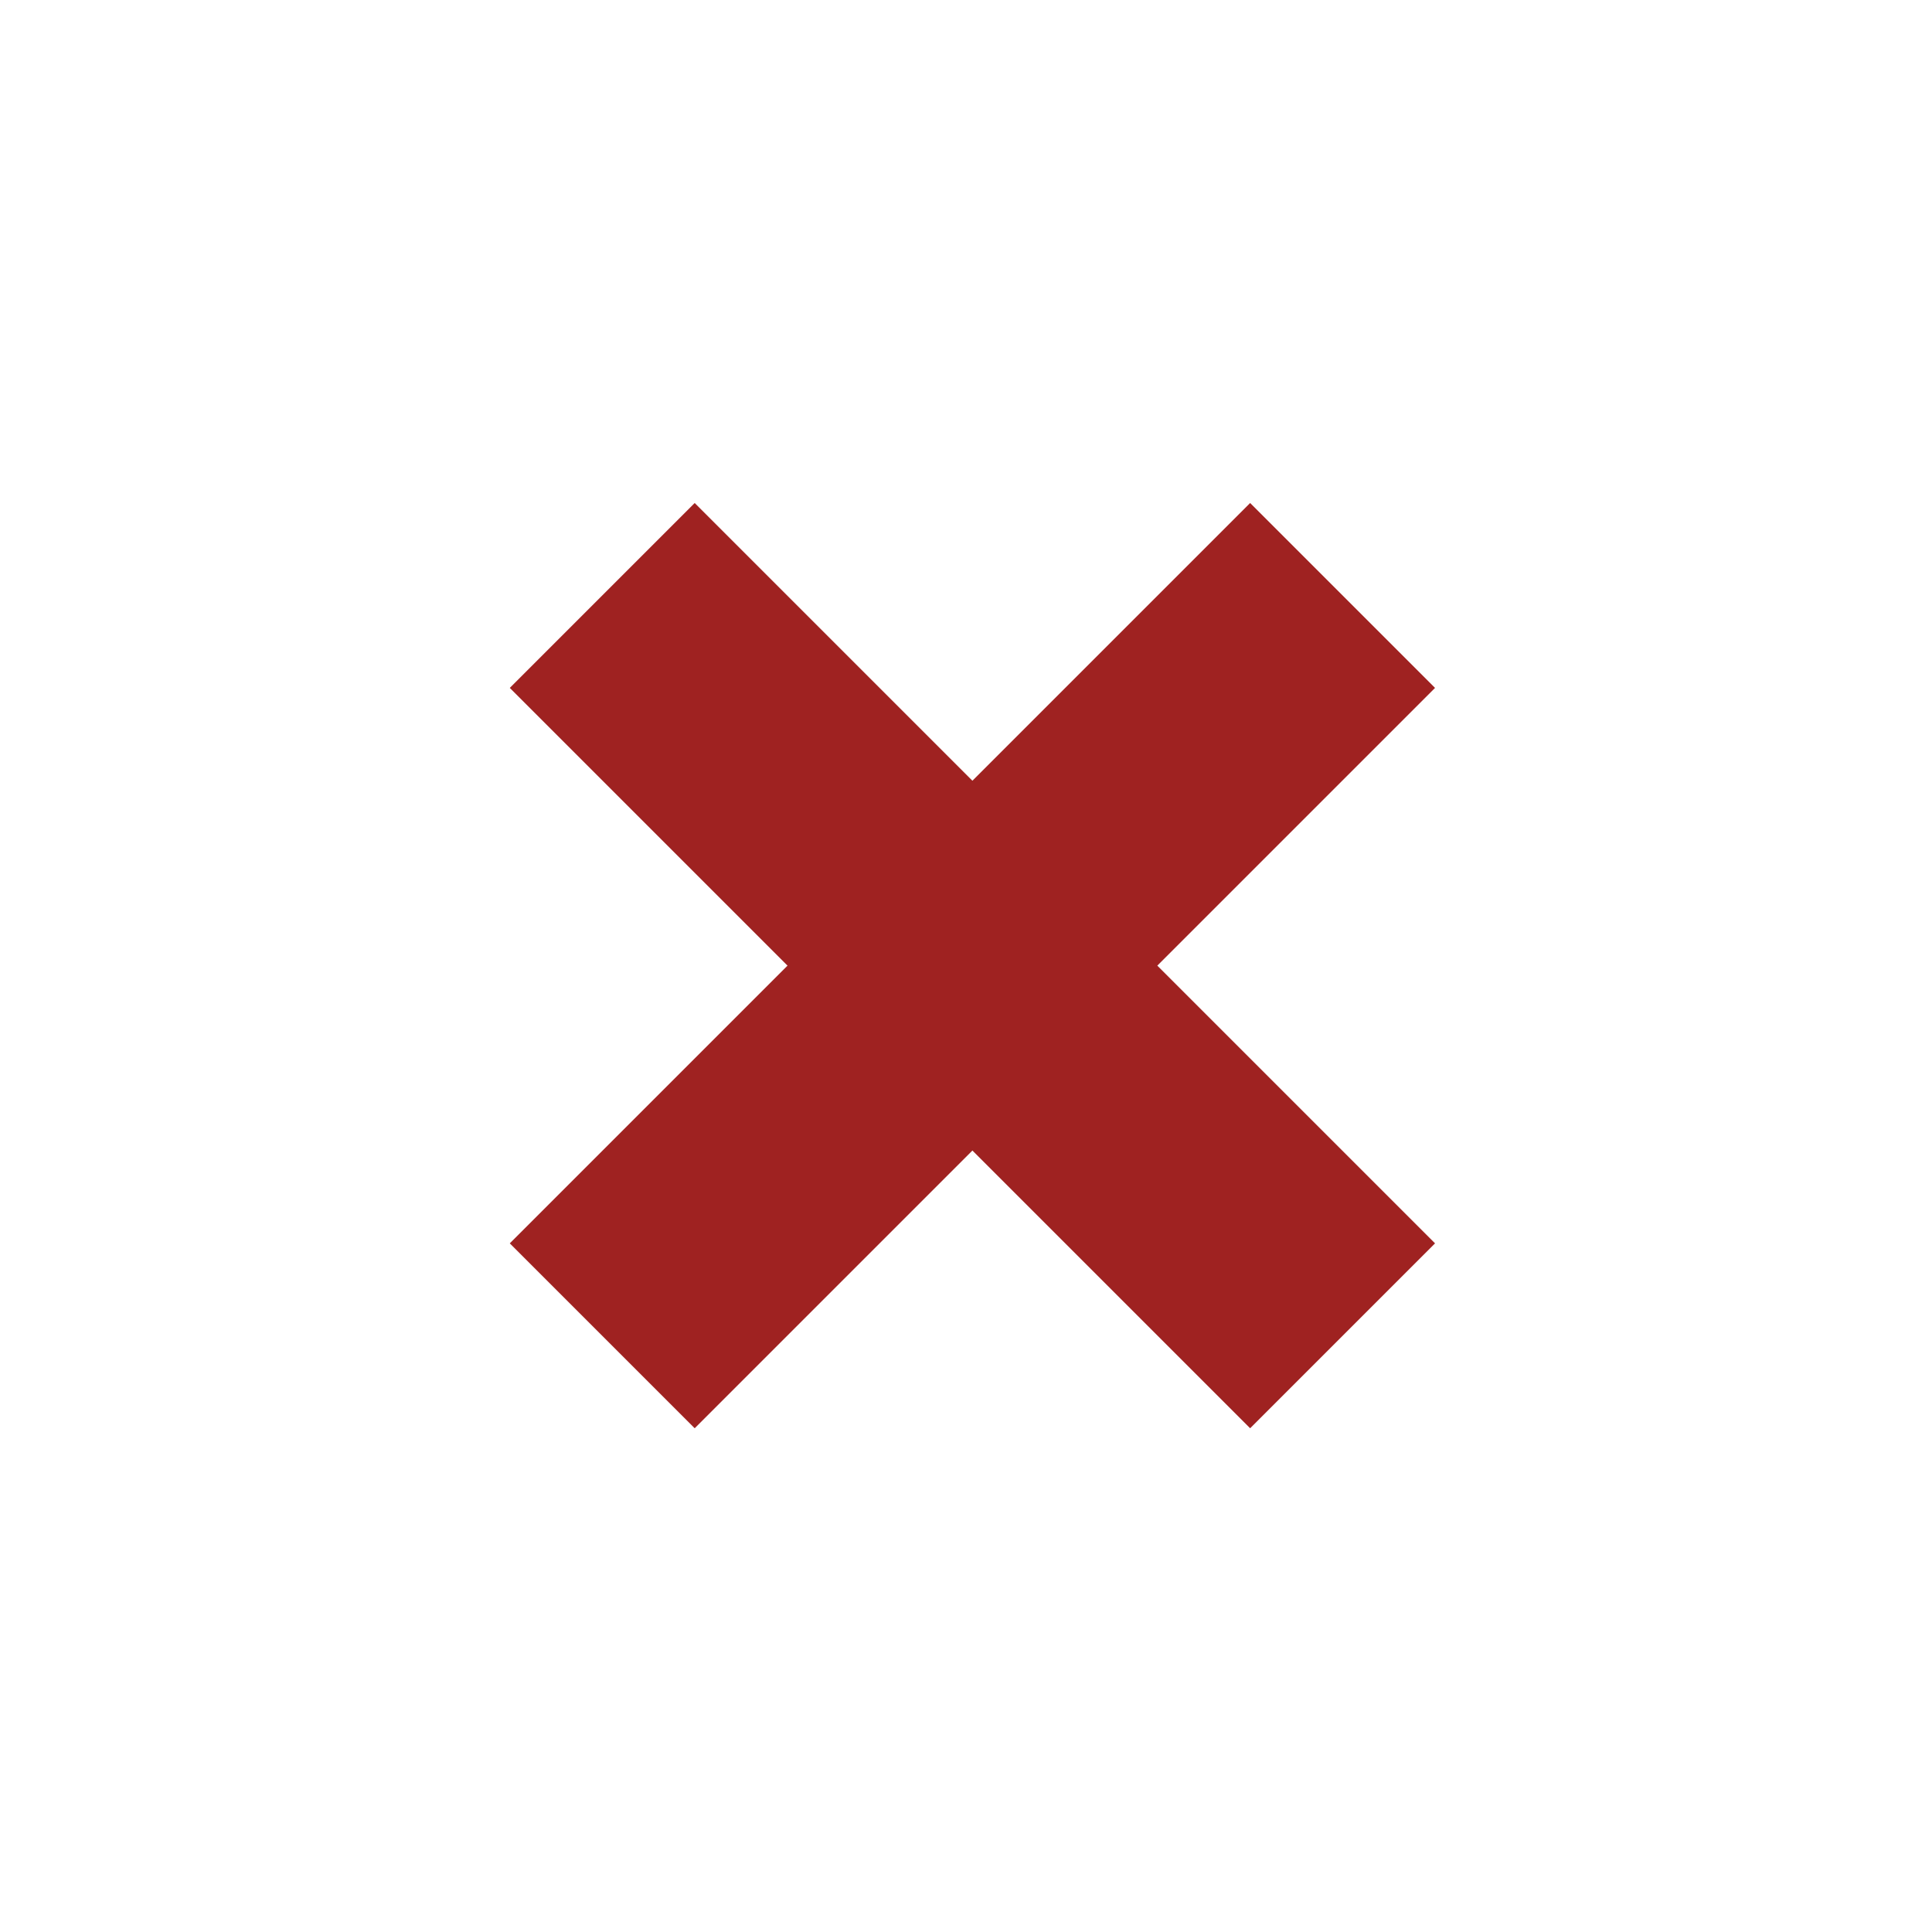 <?xml version="1.0" encoding="utf-8"?>
<!-- Generator: Adobe Illustrator 19.2.0, SVG Export Plug-In . SVG Version: 6.00 Build 0)  -->
<svg version="1.1" id="Cancel" xmlns="http://www.w3.org/2000/svg" xmlns:xlink="http://www.w3.org/1999/xlink" x="0px" y="0px"
	 viewBox="0 0 512 512" style="enable-background:new 0 0 512 512;" xml:space="preserve">
<style type="text/css">
	.st0{fill:#9F2221;}
</style>
<path id="cancel-icon" class="st0" d="M380.3,329.5l-49,49l-73.6-73.6l-73.6,73.6l-49-49l73.6-73.6l-73.6-73.6l49-49l73.6,73.6
	l73.6-73.6l49,49l-73.6,73.6L380.3,329.5z"/>
</svg>
